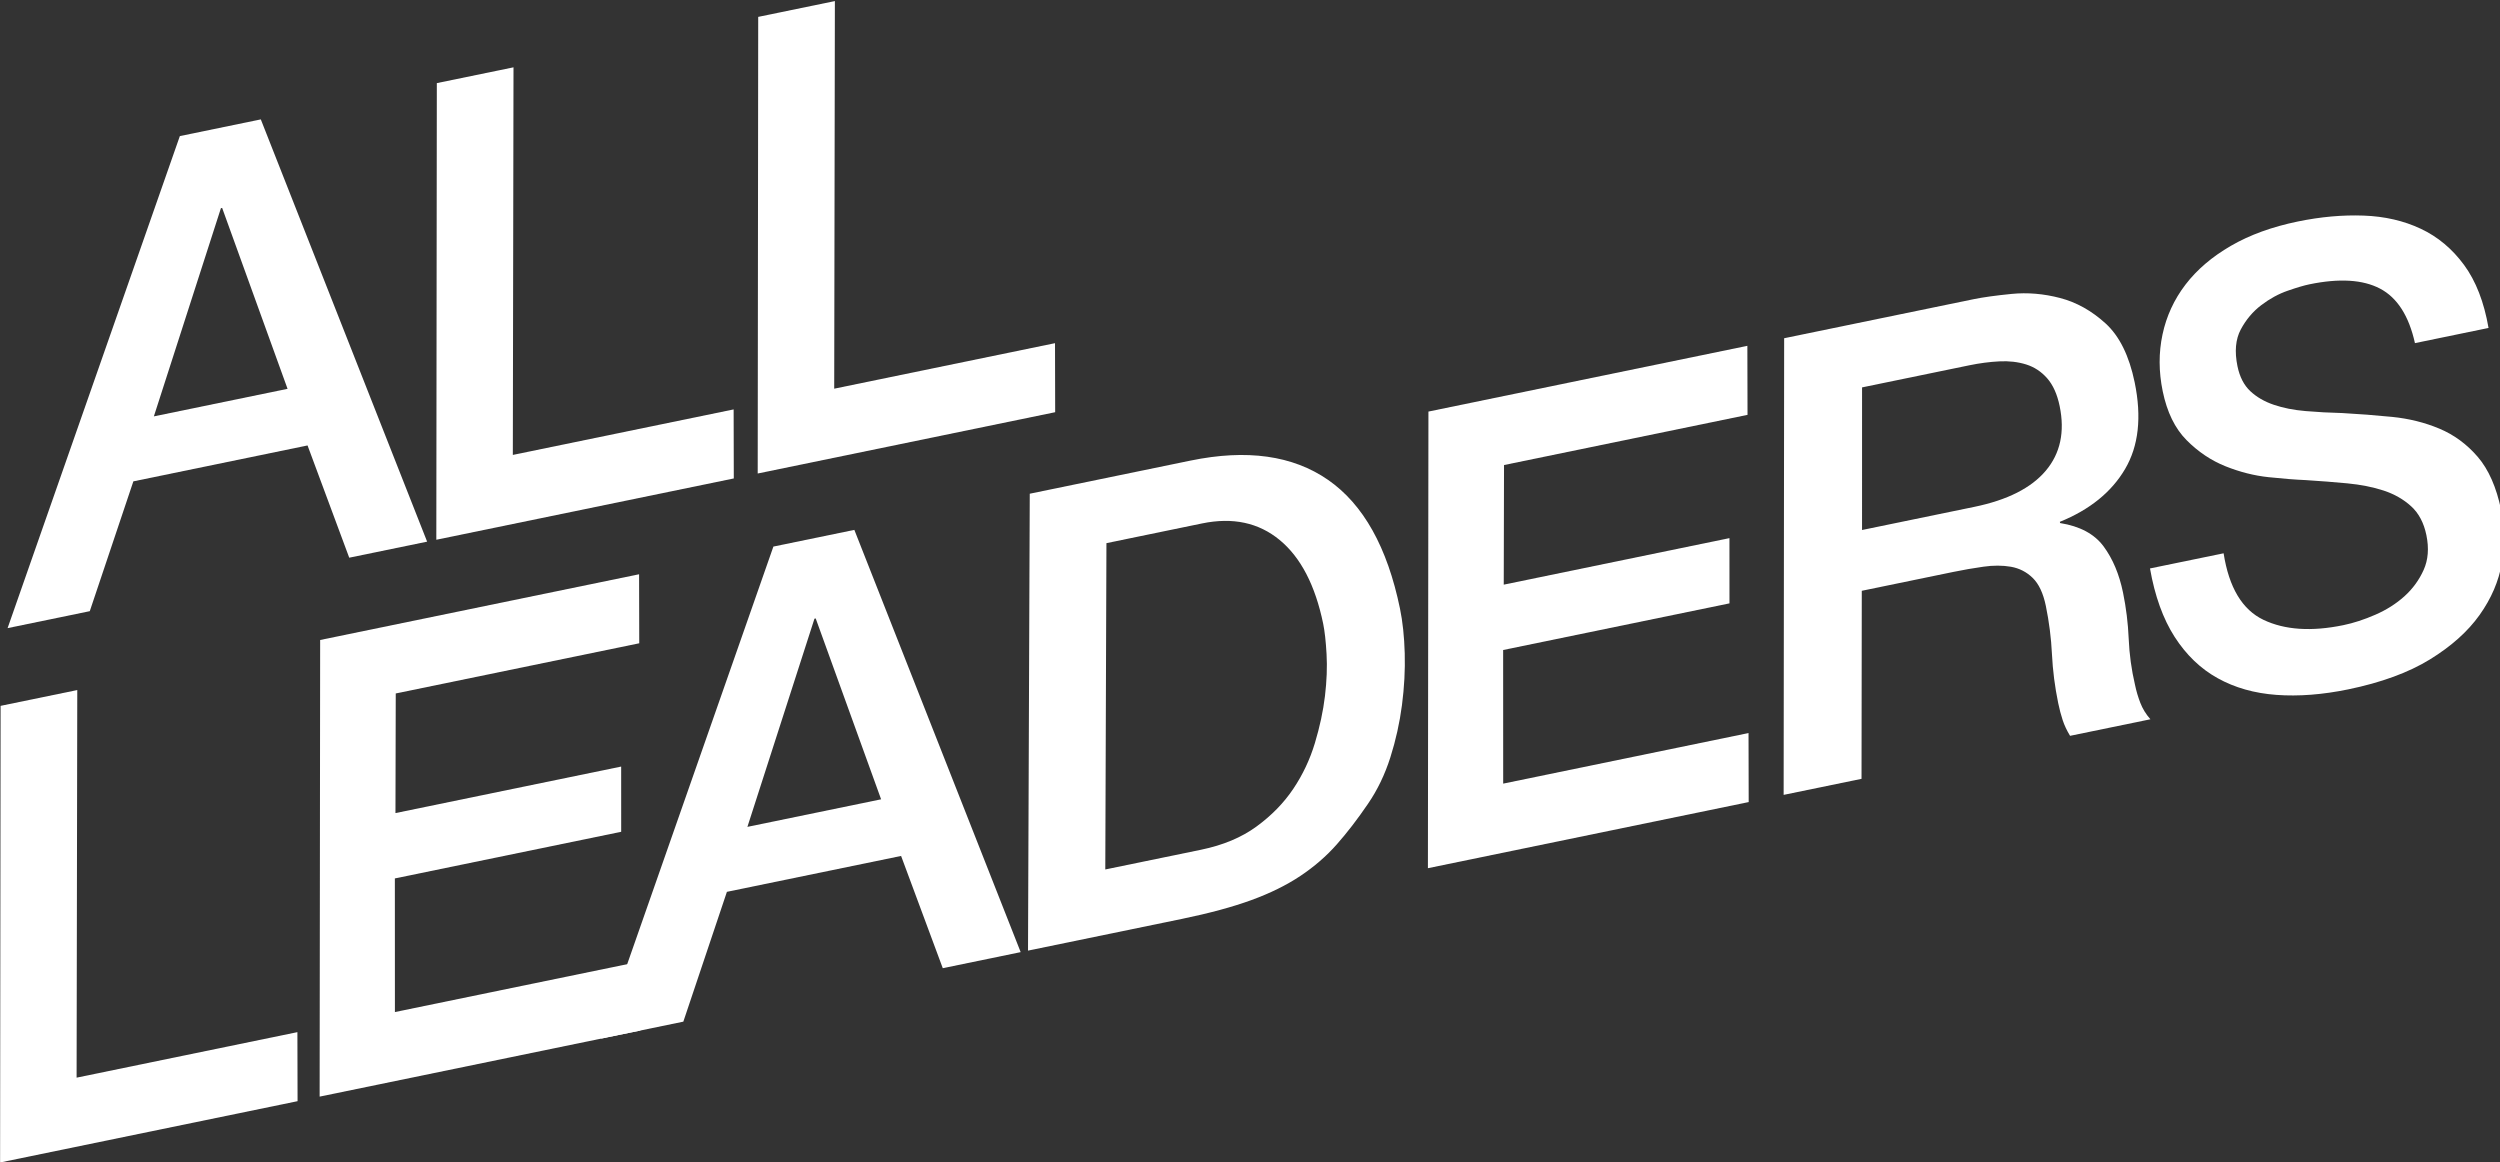 <?xml version="1.0" encoding="utf-8"?>
<!-- Generator: Adobe Illustrator 21.1.0, SVG Export Plug-In . SVG Version: 6.00 Build 0)  -->
<svg version="1.1" id="Слой_1" xmlns="http://www.w3.org/2000/svg" xmlns:xlink="http://www.w3.org/1999/xlink" x="0px" y="0px"
	 viewBox="0 0 639 297" enable-background="new 0 0 639 297" xml:space="preserve">
<rect x="0" y="0" width="639" height="297" fill="#333333" stroke="none"/>
<g>
	<path fill="#FFFFFF" d="M45.969,34.785l20.693-4.267l42.511,107.928l-19.911,4.101l-10.653-28.69l-44.522,9.179
		l-11.139,33.181L1.941,160.548L45.969,34.785z M56.78,53.146l-0.314,0.065L39.327,106.425l34.173-7.042
		L56.78,53.146z"/>
	<path fill="#FFFFFF" d="M111.653,21.245l19.598-4.036l-0.173,99.07l56.438-11.633l0.041,17.644l-76.034,15.669
		L111.653,21.245z"/>
	<path fill="#FFFFFF" d="M193.799,4.314l19.596-4.04l-0.171,99.073l56.436-11.633l0.043,17.644l-76.034,15.669
		L193.799,4.314z"/>
	<path fill="#FFFFFF" d="M0.153,180.416l19.598-4.04l-0.173,99.073l56.438-11.633l0.042,17.644l-76.034,15.669
		L0.153,180.416z"/>
	<path fill="#FFFFFF" d="M81.831,163.582l81.519-16.801l0.041,17.641l-62.239,12.826l-0.072,30.575l57.69-11.889
		l0.005,16.671l-57.849,11.921l0.013,34.154l62.707-12.923l0.041,17.641l-81.989,16.898L81.831,163.582z"/>
	<path fill="#FFFFFF" d="M197.68,139.703l20.693-4.263l42.511,107.924l-19.911,4.105l-10.653-28.69l-44.522,9.175
		l-11.138,33.181l-21.007,4.332L197.68,139.703z M208.492,158.069l-0.314,0.065l-17.142,53.214l34.175-7.045
		L208.492,158.069z"/>
	<path fill="#FFFFFF" d="M263.205,126.196l41.077-8.465c14.423-2.973,26.144-1.33,35.17,4.926
		c9.024,6.256,15.154,17.223,18.385,32.903c0.69,3.344,1.092,7.154,1.213,11.435s-0.117,8.685-0.706,13.219
		c-0.593,4.534-1.58,8.988-2.966,13.36c-1.387,4.368-3.294,8.336-5.723,11.882
		c-2.678,3.932-5.341,7.395-7.992,10.39c-2.651,2.998-5.75,5.683-9.291,8.047
		c-3.546,2.361-7.725,4.422-12.538,6.177c-4.813,1.755-10.722,3.355-17.722,4.797l-39.349,8.109L263.205,126.196z
		 M282.513,222.235l24.456-5.038c5.644-1.164,10.381-3.146,14.217-5.957c3.833-2.804,6.957-6.008,9.375-9.611
		c2.416-3.6,4.258-7.496,5.519-11.68c1.261-4.181,2.123-8.199,2.582-12.051c0.456-3.853,0.595-7.42,0.407-10.707
		c-0.184-3.283-0.474-5.867-0.861-7.752c-2.024-9.817-5.73-16.96-11.113-21.407
		c-5.386-4.447-11.997-5.86-19.834-4.245l-24.457,5.042L282.513,222.235z"/>
	<path fill="#FFFFFF" d="M365.108,105.197l81.519-16.805l0.04,17.644l-62.239,12.826l-0.072,30.575l57.69-11.893
		l0.007,16.675l-57.849,11.921l0.011,34.154l62.709-12.927l0.041,17.641l-81.991,16.902L365.108,105.197z"/>
	<path fill="#FFFFFF" d="M456.029,86.453l48.443-9.983c2.4-0.494,5.633-0.941,9.689-1.344
		c4.058-0.4,8.19-0.054,12.392,1.042c4.202,1.096,8.082,3.269,11.637,6.505c3.557,3.251,6.033,8.267,7.433,15.06
		c1.831,8.883,1.011,16.268-2.458,22.157c-3.47,5.892-9.028,10.393-16.668,13.489l0.065,0.314
		c5.069,0.807,8.772,2.797,11.116,5.964c2.341,3.168,3.997,7.103,4.966,11.803
		c0.796,3.87,1.279,7.802,1.451,11.799c0.171,3.993,0.705,7.914,1.607,11.759
		c0.323,1.568,0.777,3.11,1.36,4.624c0.582,1.51,1.445,2.919,2.584,4.206l-20.537,4.231
		c-0.825-1.351-1.454-2.692-1.89-4.018c-0.44-1.326-0.818-2.779-1.142-4.346
		c-0.861-4.177-1.393-8.343-1.597-12.498c-0.2-4.152-0.724-8.267-1.564-12.347
		c-0.667-3.236-1.786-5.618-3.352-7.146c-1.571-1.535-3.427-2.479-5.573-2.861
		c-2.15-0.371-4.492-0.378-7.031-0.014c-2.541,0.353-5.119,0.807-7.732,1.344l-23.357,4.815l-0.065,48.061
		l-19.908,4.101L456.029,86.453z M475.937,135.469l28.69-5.914c8.465-1.744,14.556-4.826,18.279-9.248
		c3.717-4.411,4.899-9.918,3.543-16.498c-0.624-3.034-1.687-5.399-3.182-7.107
		c-1.496-1.708-3.292-2.89-5.389-3.55c-2.094-0.652-4.384-0.919-6.864-0.786
		c-2.481,0.126-5.026,0.461-7.637,0.998l-27.436,5.654L475.937,135.469z"/>
	<path fill="#FFFFFF" d="M568.356,141.422c1.369,8.761,4.773,14.433,10.208,17.017
		c5.436,2.584,12.23,3.034,20.381,1.355c2.611-0.537,5.345-1.427,8.193-2.671c2.847-1.24,5.328-2.815,7.442-4.721
		c2.114-1.91,3.748-4.148,4.905-6.728c1.159-2.584,1.391-5.543,0.701-8.891c-0.645-3.135-1.942-5.59-3.887-7.366
		c-1.948-1.78-4.296-3.121-7.04-4.029c-2.748-0.901-5.845-1.514-9.289-1.845
		c-3.443-0.324-6.984-0.598-10.63-0.829c-2.638-0.112-5.793-0.357-9.469-0.746
		c-3.676-0.386-7.355-1.319-11.035-2.789c-3.681-1.478-7.002-3.705-9.959-6.692
		c-2.961-2.984-4.986-7.146-6.085-12.473c-1.032-5.017-1.049-9.864-0.051-14.534
		c0.997-4.674,2.953-8.919,5.871-12.736c2.917-3.813,6.786-7.118,11.604-9.907
		c4.816-2.793,10.52-4.862,17.104-6.22c5.853-1.207,11.467-1.708,16.848-1.51c5.377,0.195,10.242,1.319,14.586,3.366
		c4.344,2.04,8.028,5.125,11.055,9.24s5.116,9.485,6.263,16.113l-18.81,3.878
		c-1.55-6.977-4.523-11.622-8.921-13.932c-4.397-2.307-10.412-2.674-18.037-1.103
		c-1.362,0.281-3.211,0.825-5.548,1.636c-2.341,0.807-4.593,2.036-6.759,3.679
		c-2.168,1.647-3.917,3.723-5.255,6.231c-1.335,2.508-1.615,5.644-0.84,9.406c0.562,2.717,1.652,4.833,3.272,6.357
		c1.62,1.517,3.631,2.681,6.033,3.492c2.398,0.815,5.099,1.348,8.092,1.6c2.995,0.256,6.132,0.429,9.419,0.508
		c4.188,0.227,8.42,0.559,12.704,0.98c4.281,0.429,8.303,1.423,12.055,2.991
		c3.759,1.571,7.031,3.968,9.824,7.211c2.789,3.236,4.791,7.781,5.997,13.633
		c0.904,4.389,0.96,8.902,0.175,13.529c-0.791,4.631-2.687,9.049-5.685,13.262
		c-3,4.213-7.231,8.004-12.693,11.363c-5.465,3.359-12.428,5.914-20.892,7.658
		c-6.584,1.355-12.7,1.823-18.342,1.409c-5.642-0.414-10.648-1.838-15.015-4.263
		c-4.368-2.415-8.033-5.943-11.003-10.556c-2.966-4.62-5.069-10.451-6.301-17.5L568.356,141.422z"/>
</g>
</svg>

